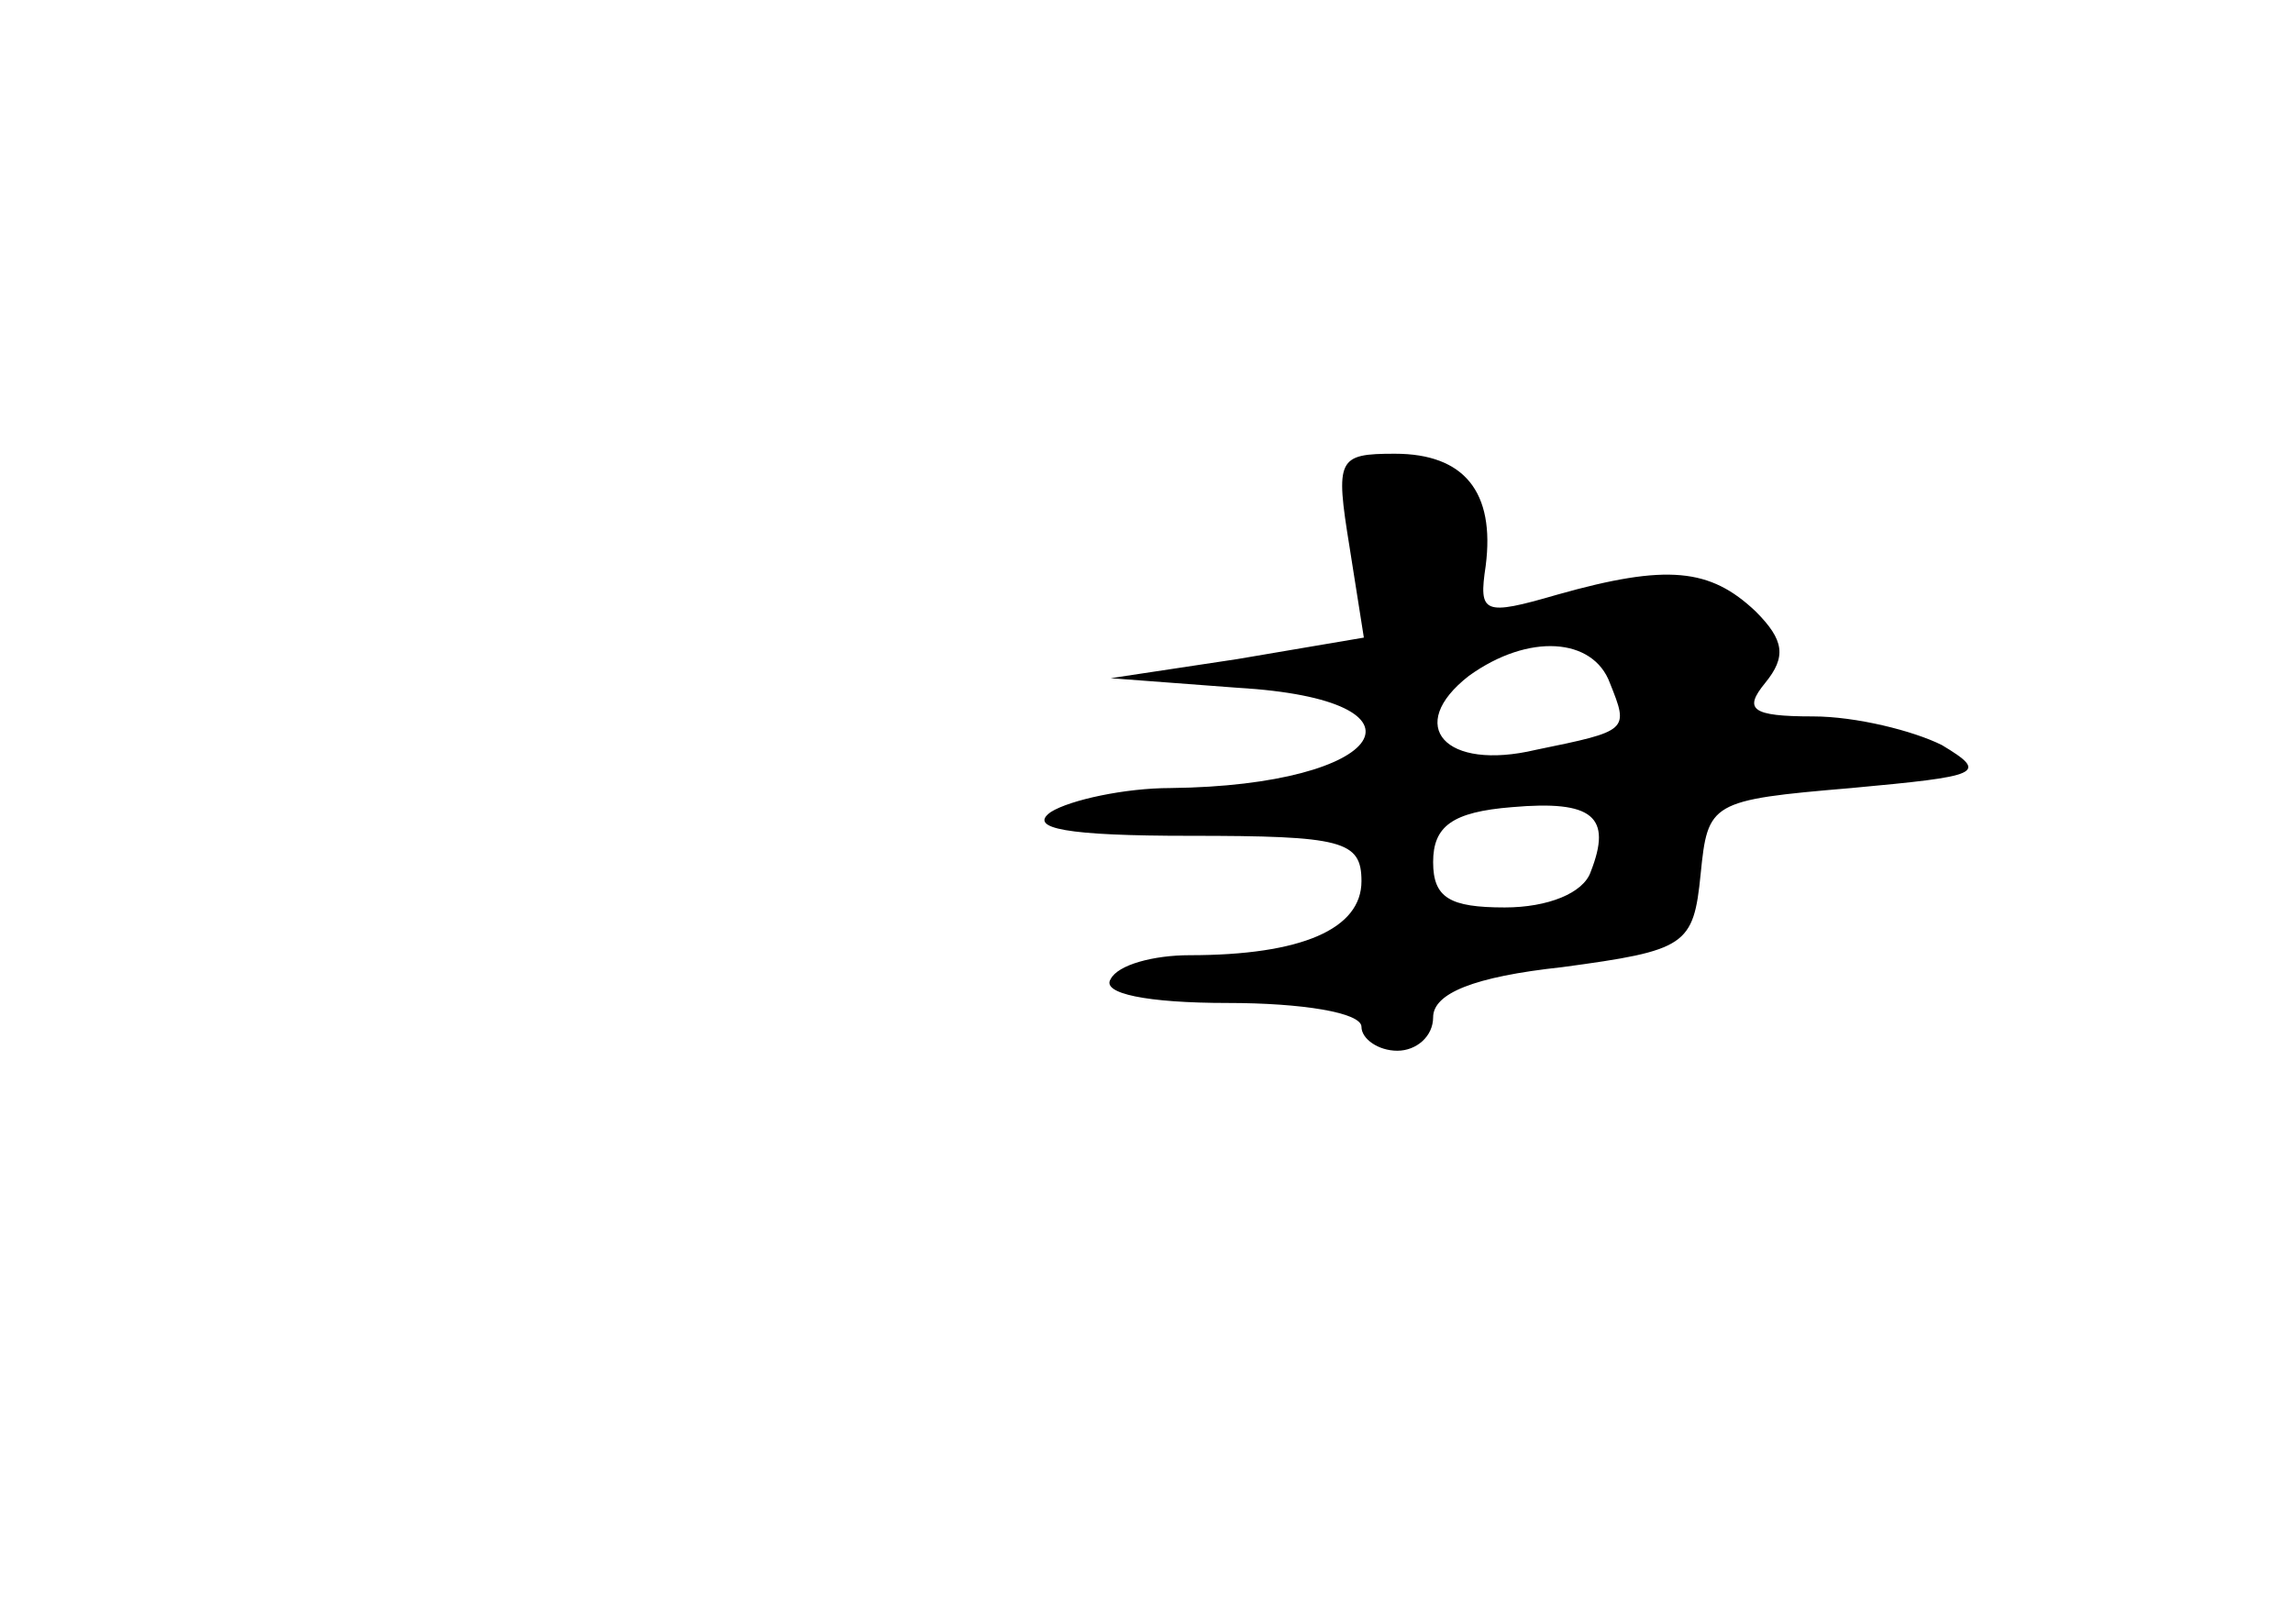 <?xml version="1.0" standalone="no"?>
<!DOCTYPE svg PUBLIC "-//W3C//DTD SVG 20010904//EN"
 "http://www.w3.org/TR/2001/REC-SVG-20010904/DTD/svg10.dtd">
<svg version="1.0" xmlns="http://www.w3.org/2000/svg"
 width="96pt" height="68pt" viewBox="0 0 96 68"
 preserveAspectRatio="xMidYMid meet">
<g transform="translate(0,68) scale(0.1,-0.1)"
fill="#000000" stroke="none">
<path d="M565 451 l6 -38 -53 -9 -53 -8 53 -4 c86 -5 63 -41 -28 -42 -19 0
-42 -5 -50 -10 -10 -7 7 -10 58 -10 64 0 72 -2 72 -19 0 -20 -25 -31 -72 -31
-15 0 -30 -4 -33 -10 -4 -6 15 -10 49 -10 31 0 56 -4 56 -10 0 -5 7 -10 15
-10 8 0 15 6 15 14 0 10 17 17 54 21 52 7 55 9 58 39 3 30 4 31 63 36 54 5 58
6 38 18 -12 6 -36 12 -54 12 -26 0 -29 3 -20 14 9 11 8 18 -4 30 -19 18 -37
20 -83 7 -31 -9 -33 -8 -30 12 4 31 -9 47 -38 47 -24 0 -25 -2 -19 -39z m109
-57 c8 -20 8 -20 -31 -28 -38 -9 -55 10 -28 31 25 18 52 16 59 -3z m-8 -79
c-3 -9 -18 -15 -36 -15 -23 0 -30 4 -30 19 0 15 8 21 33 23 34 3 42 -4 33 -27z"/>
</g>
</svg>
